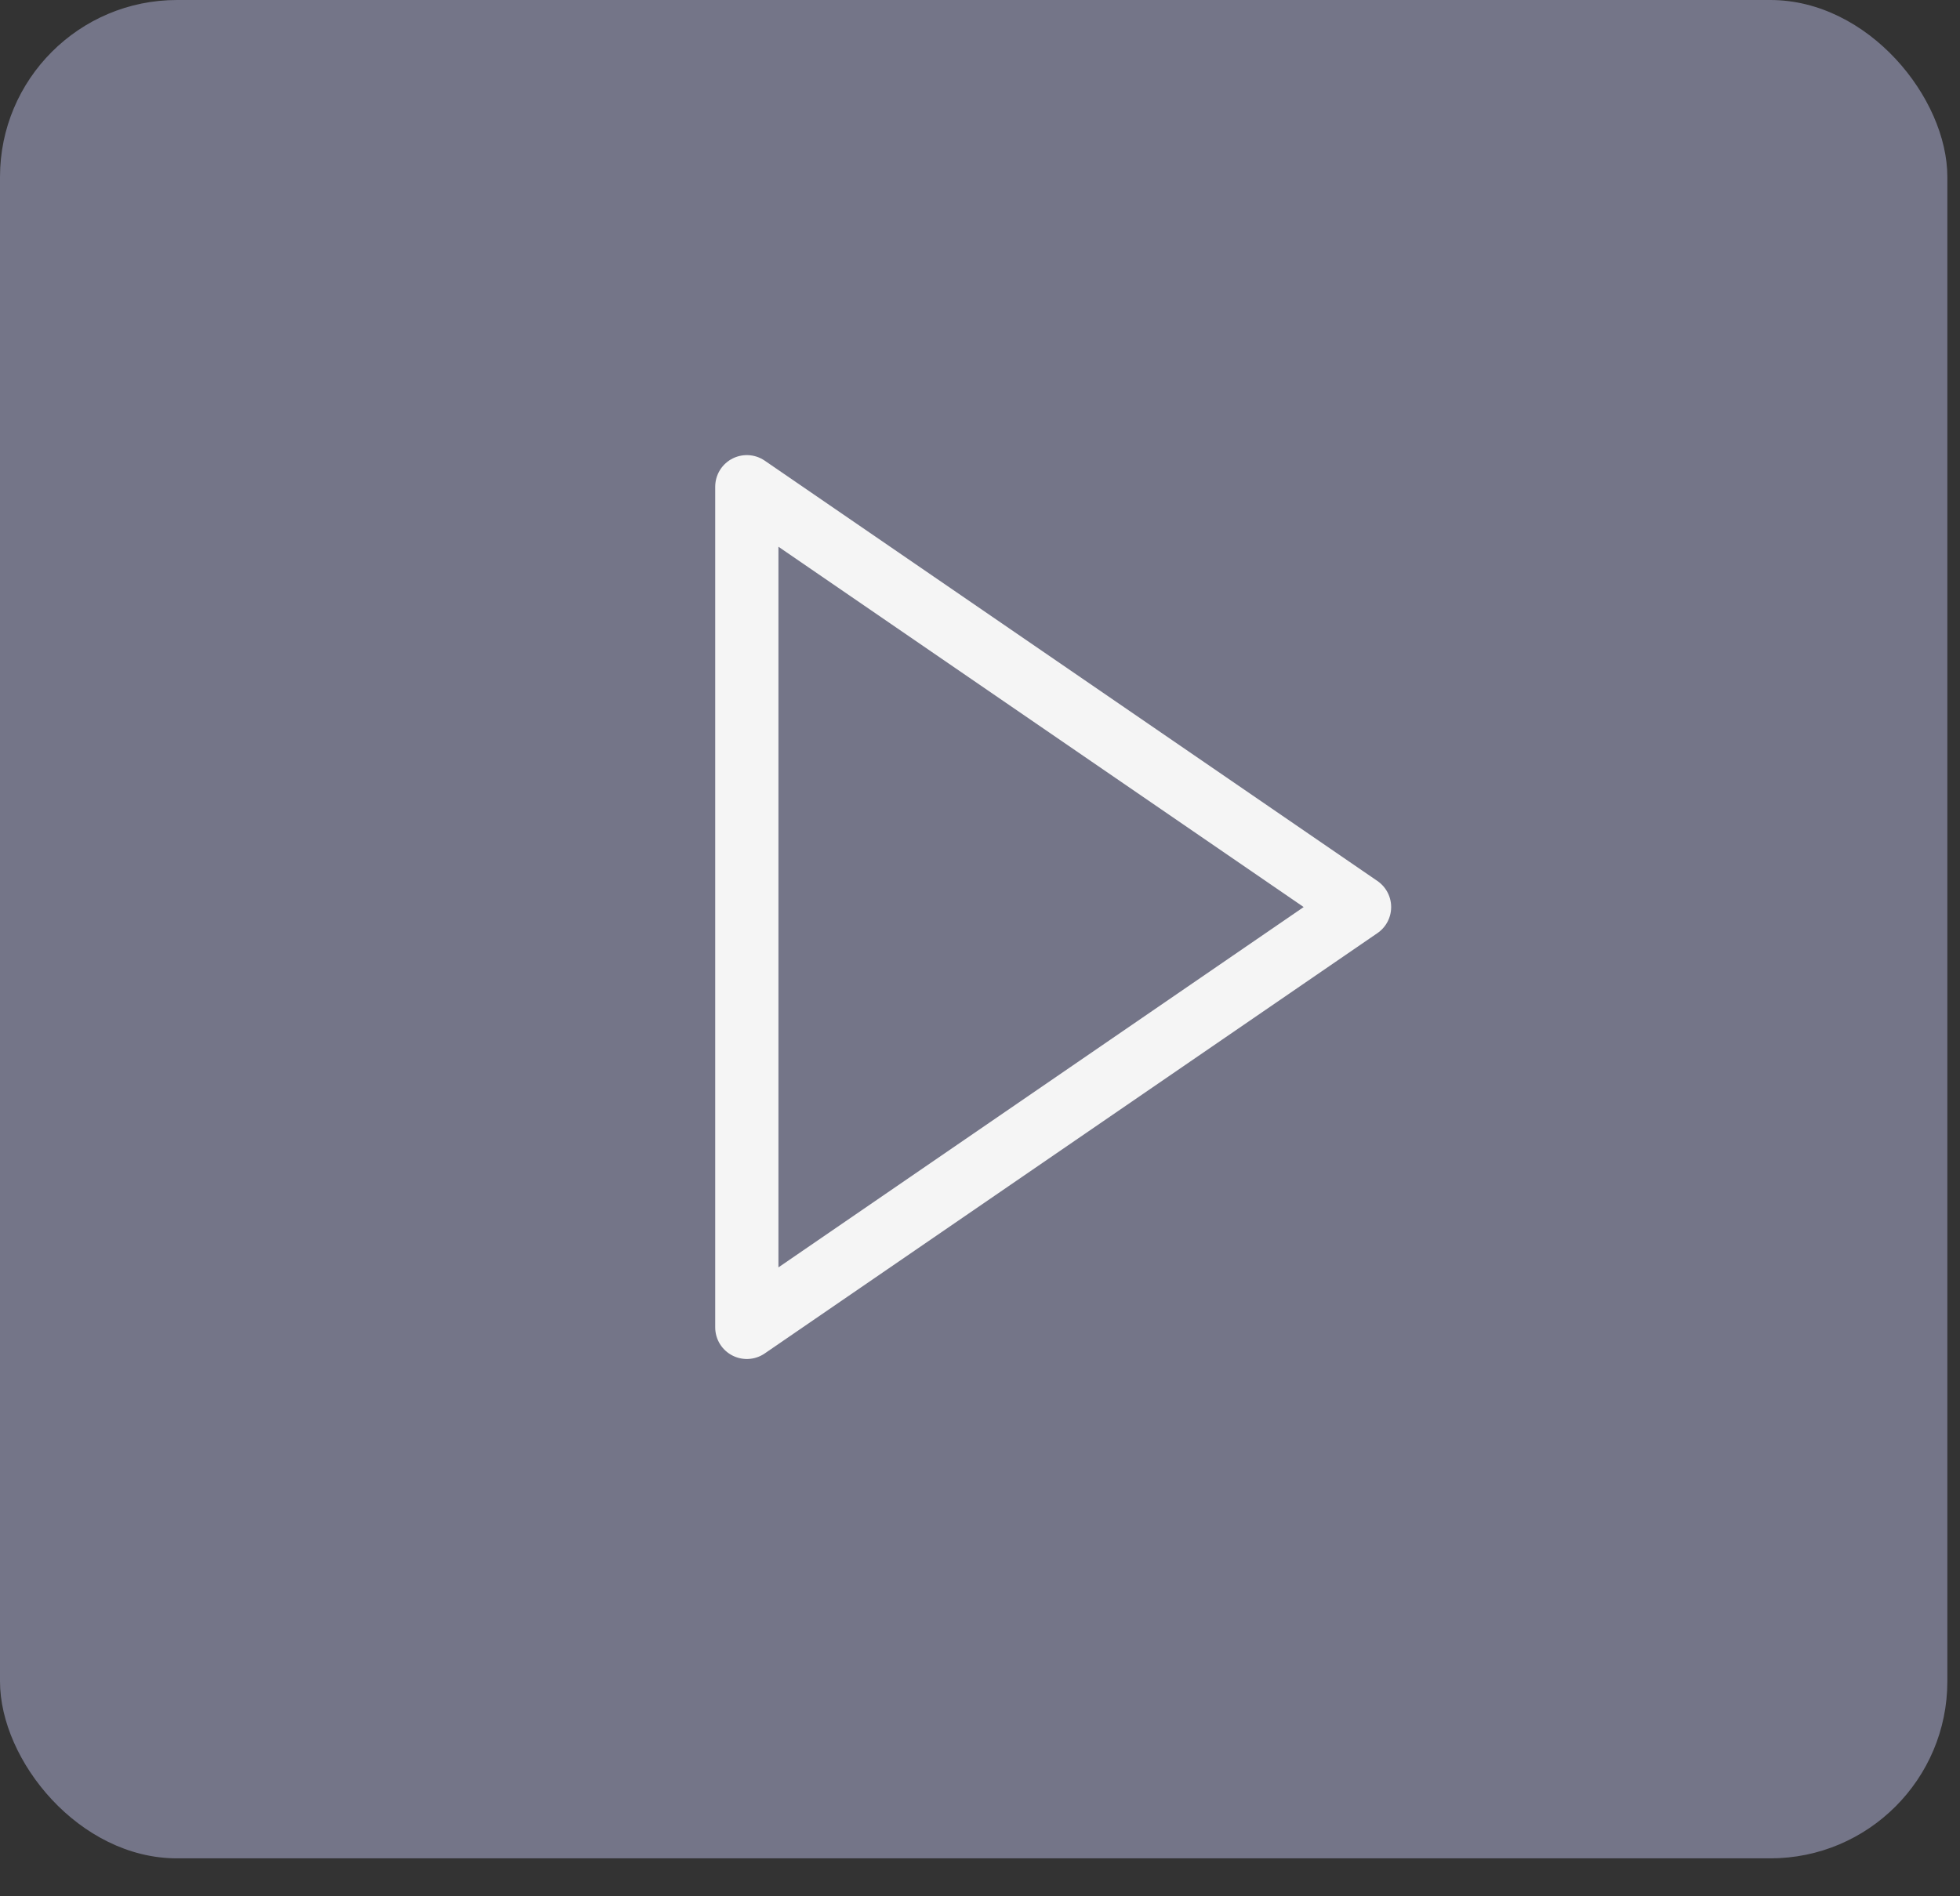 <?xml version="1.0" encoding="UTF-8"?>
<svg width="31px" height="30px" viewBox="0 0 31 30" version="1.1" xmlns="http://www.w3.org/2000/svg" xmlns:xlink="http://www.w3.org/1999/xlink">
    <rect x="0" y="0" width="31" height="30" fill="#333333" stroke="none"/>
    <title>0734E4C0-E414-4D3F-AC6B-B4066D5C0534</title>
    <g id="File-Share" stroke="none" stroke-width="1" fill="none" fill-rule="evenodd">
        <g id="08_Farm_Link" transform="translate(-850, -438)" fill="#747588">
            <g id="Group-14" transform="translate(850, 438)">
                <rect id="Rectangle" x="0" y="0" width="30.8" height="29.4" rx="2.8"></rect>
                <polygon id="Path-3" stroke="#F5F5F5" stroke-linejoin="round" points="11.812 7.7 21.503 14.35 11.812 21"></polygon>
            </g>
        </g>
    </g>
</svg>